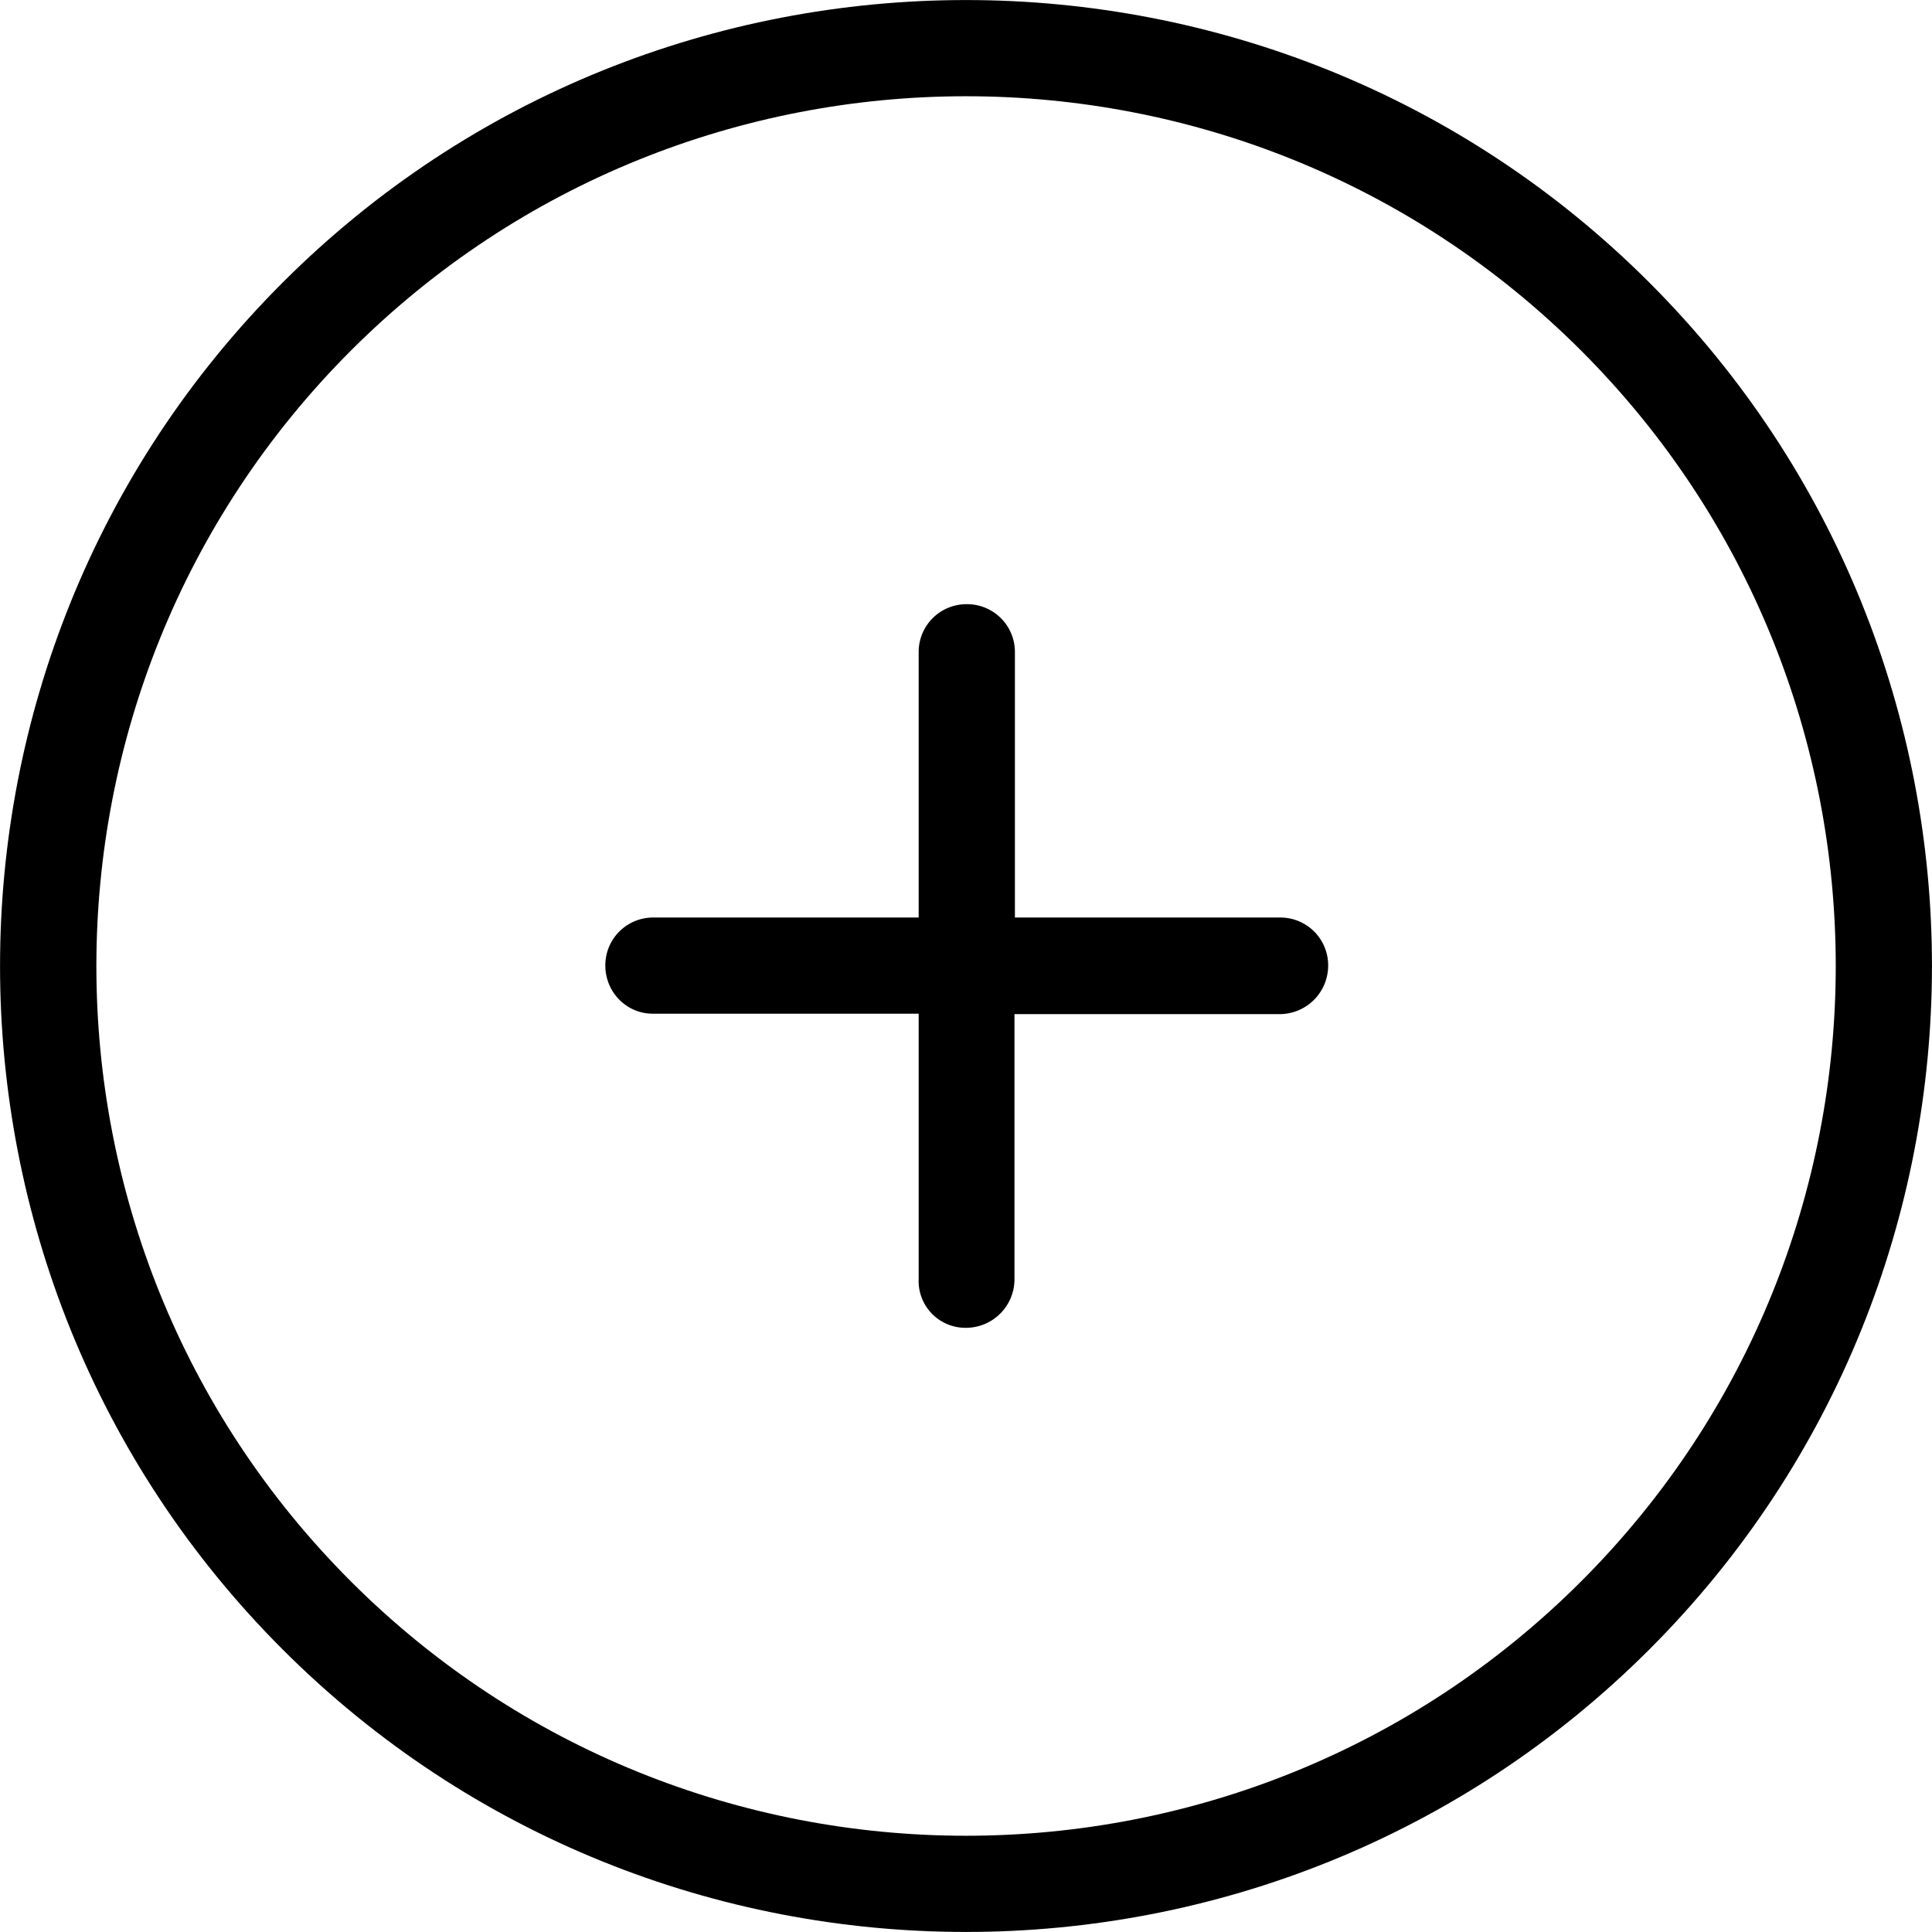<svg xmlns="http://www.w3.org/2000/svg" viewBox="0 0 22 22" width="22" height="22" fill="none">
    <g fill="currentColor" clip-path="url(#a)">
        <path d="M18.782 18.782c4.29-4.29 4.29-11.274 0-15.564-4.29-4.29-11.274-4.29-15.564 0-4.29 4.29-4.29 11.274 0 15.564 4.29 4.29 11.274 4.29 15.564 0ZM3.994 3.994C7.858.13 14.142.13 18.006 3.994c3.864 3.864 3.864 10.148 0 14.012-3.864 3.864-10.148 3.864-14.012 0-3.864-3.864-3.86-10.148 0-14.012Z"/>
        <path d="M11 15.12a.553.553 0 0 0 .552-.552v-3.02h3.02a.553.553 0 0 0 .552-.552.544.544 0 0 0-.547-.548h-3.02v-3.02a.544.544 0 0 0-.548-.548.544.544 0 0 0-.548.548v3.02h-3.02a.544.544 0 0 0-.548.547c0 .306.247.553.548.548h3.02v3.02a.533.533 0 0 0 .539.557Z"/>
    </g>
    <defs>
        <clipPath id="a">
            <path fill="#fff" d="M0 0h22v22H0z"/>
        </clipPath>
    </defs>
</svg>